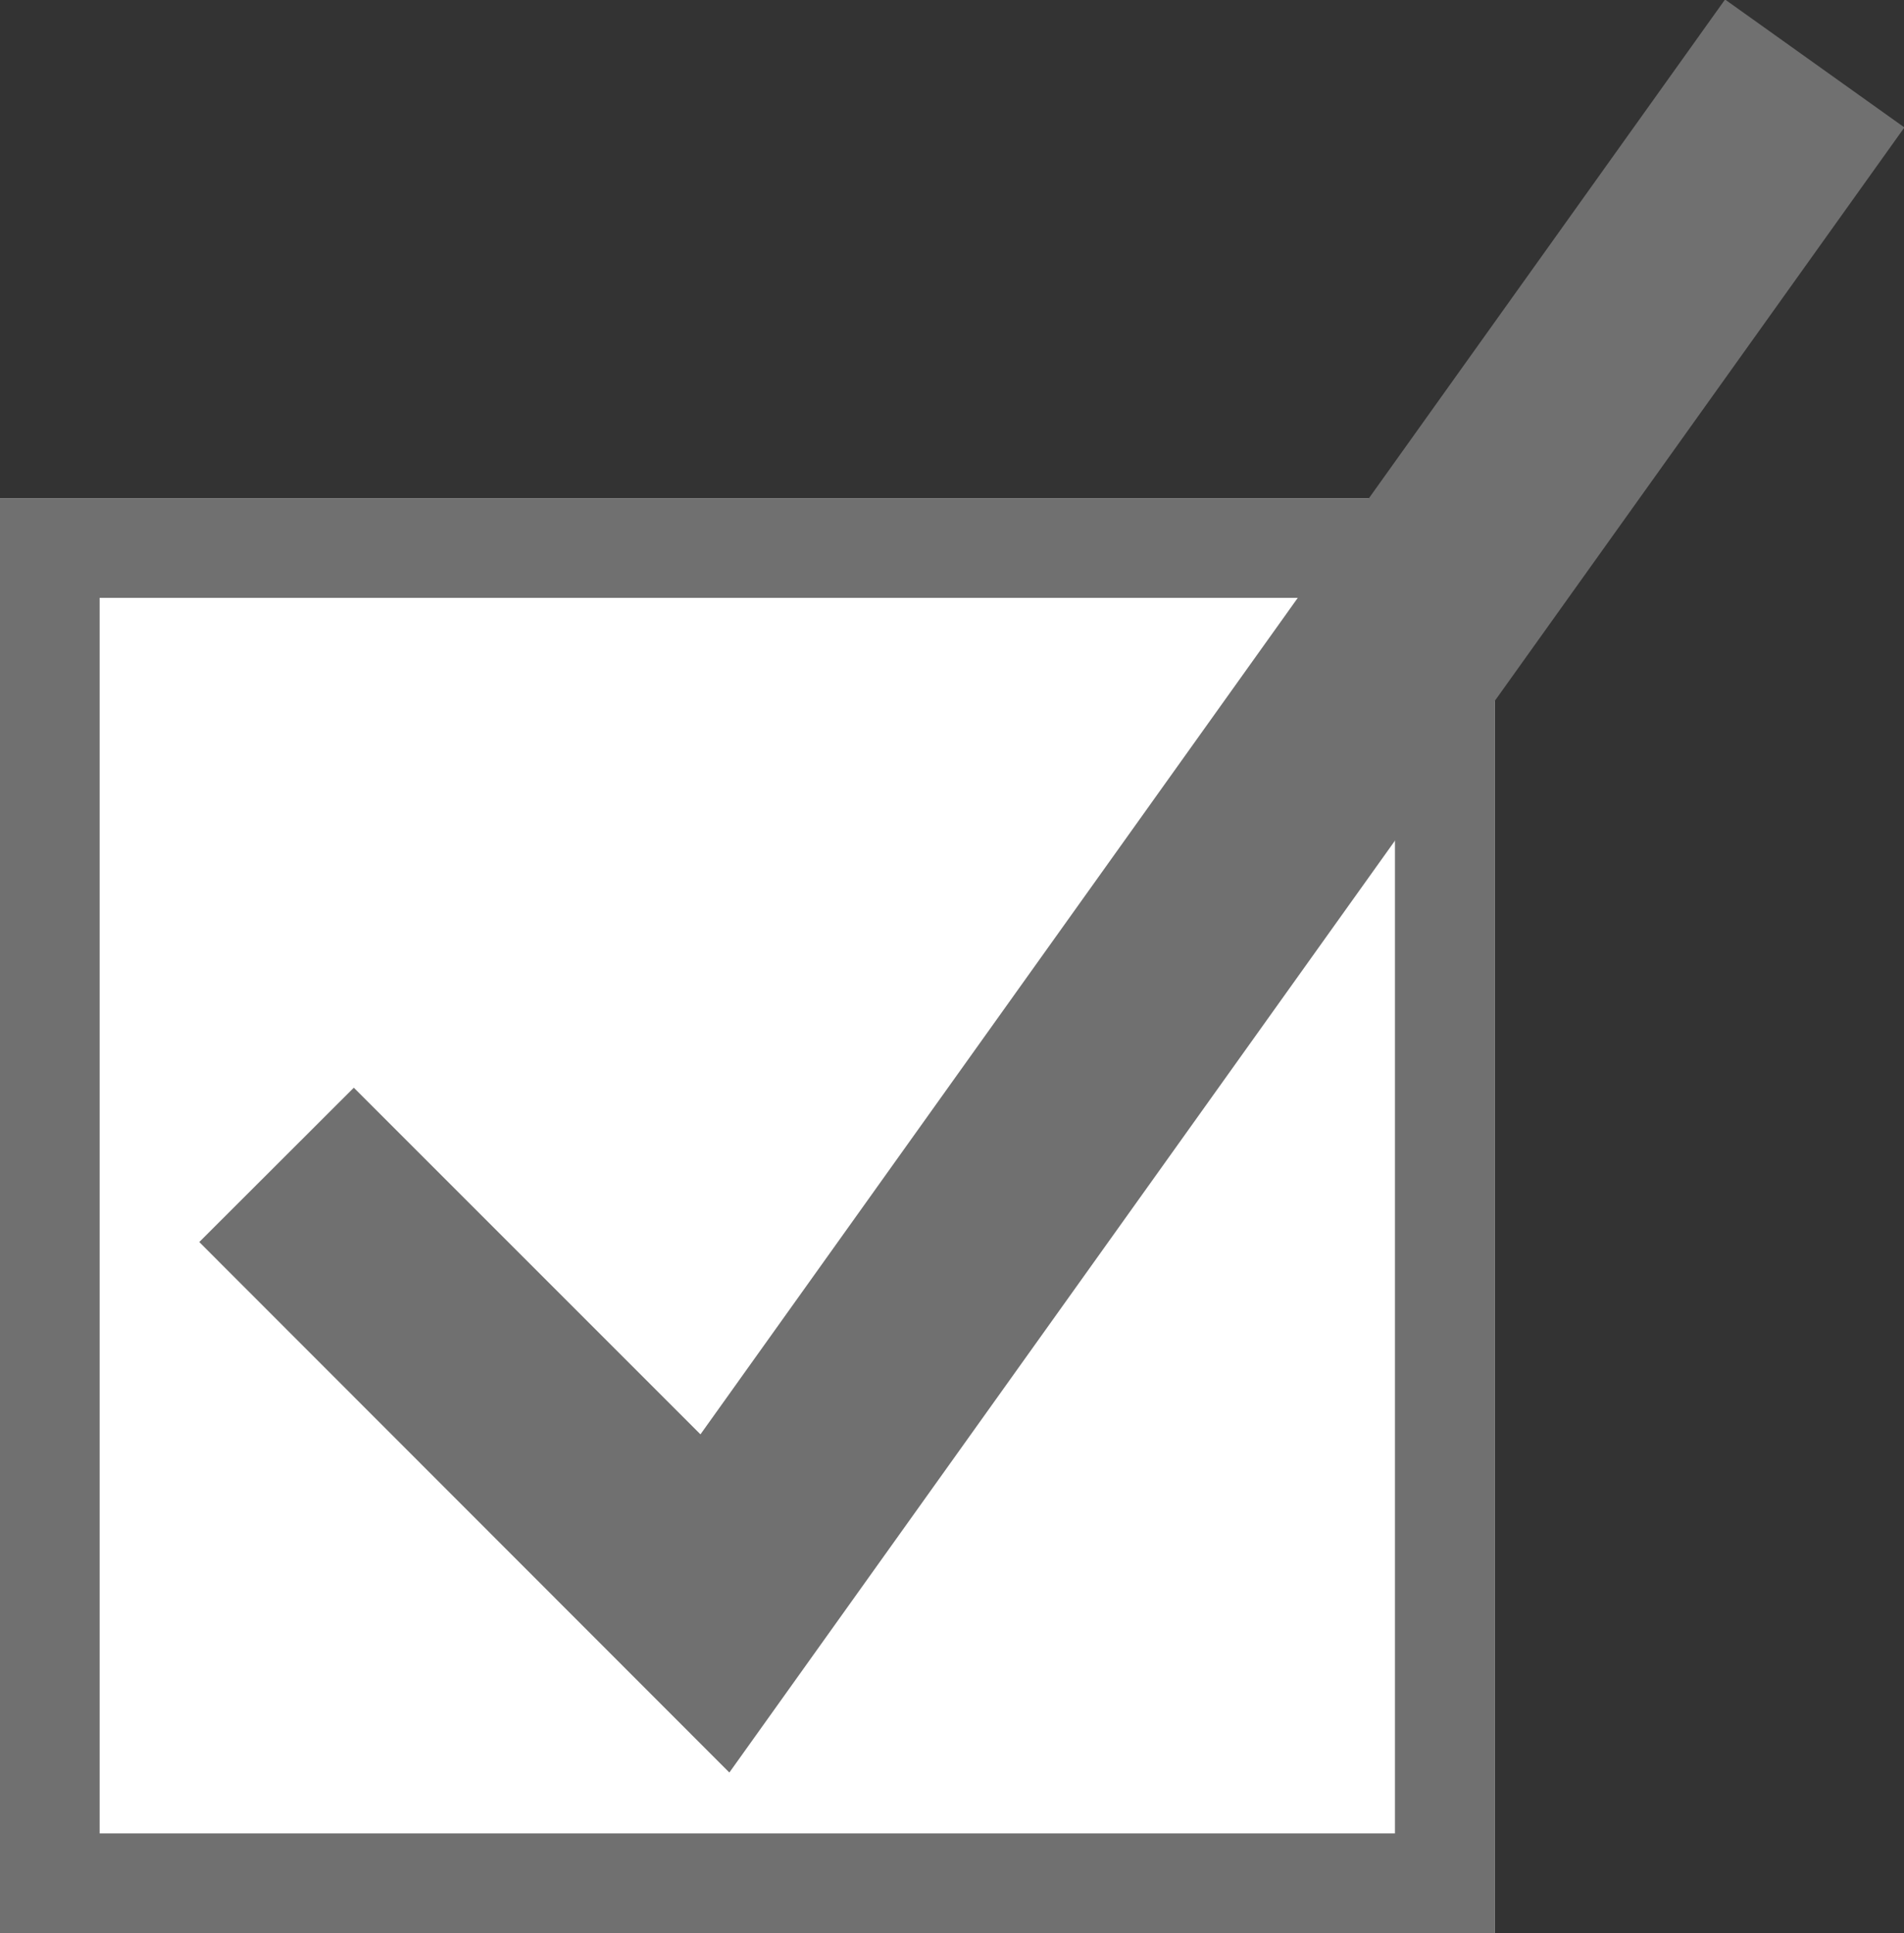<svg xmlns="http://www.w3.org/2000/svg" width="19.109" height="19.4" viewBox="0 0 19.109 19.4"><rect x="0" y="0" width="19.109" height="19.4" fill="#333333" stroke="none"/><defs><style>.a{fill:#fff;stroke:#707070;}.b{fill:#707070;}.c{stroke:none;}.d{fill:none;}</style></defs><g transform="translate(-952 -1655)"><g class="a" transform="translate(952 1660)"><rect class="c" width="15" height="14.4"/><rect class="d" x="0.5" y="0.5" width="14" height="13.4"/></g><path class="b" d="M-200.968-91.694l-5.32-5.324,1.551-1.549,3.479,3.479,10.283-14.4,1.8,1.284Z" transform="translate(1160.288 1764.483)"/></g></svg>